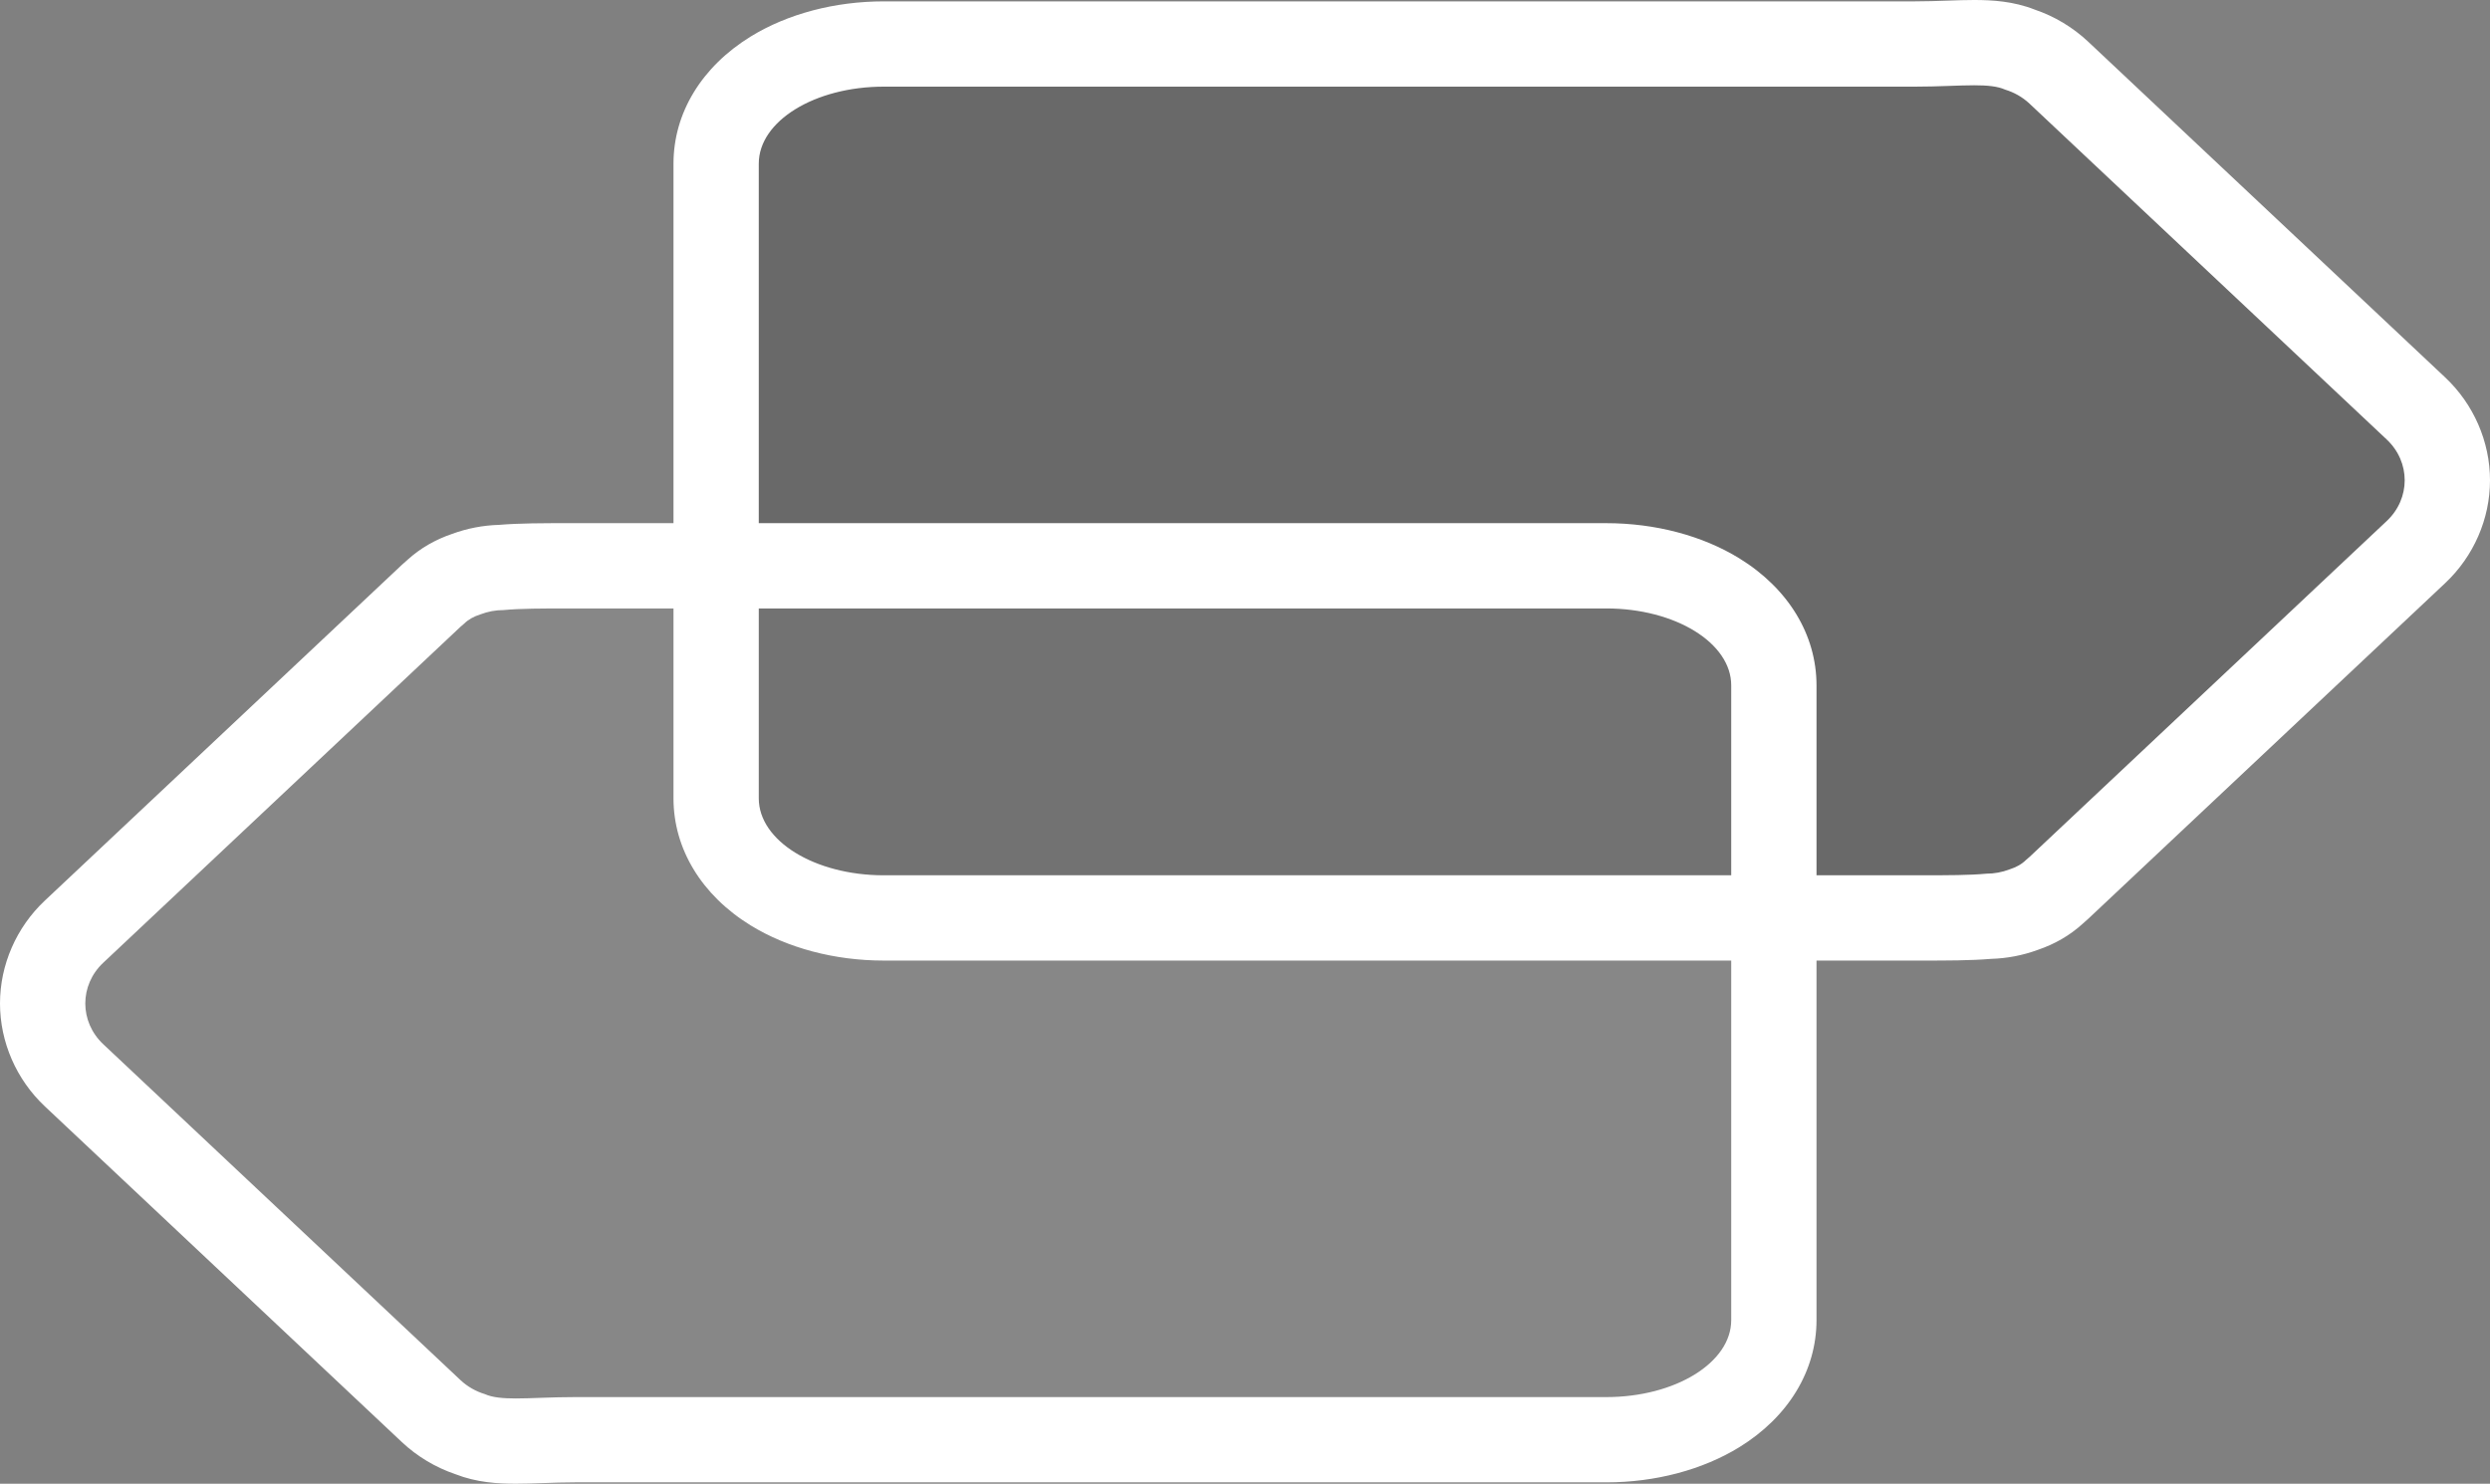 <svg xmlns="http://www.w3.org/2000/svg" width="58.393" height="34.796" viewBox="0 0 58.393 34.796">
  <rect x="0" y="0" width="58.393" height="34.796" fill="#808080" stroke="none"/>
  <g id="Group_1" data-name="Group 1" transform="translate(2 2)">
    <g id="Union_1" data-name="Union 1" transform="translate(15.794 0)" fill="rgba(0,0,0,0.18)">
      <path d="M 27.24 19.527 L 27.113 19.527 L 2.931 19.527 C 1.966 19.527 1.043 19.287 0.334 18.85 C -0.514 18.328 -1 17.553 -1 16.723 L -1 1.837 C -1 1.007 -0.514 0.231 0.334 -0.291 C 1.043 -0.727 1.966 -0.968 2.931 -0.968 L 27.113 -0.968 C 27.4 -0.968 27.659 -0.977 27.909 -0.986 C 28.119 -0.993 28.318 -1 28.502 -1 C 28.836 -1 29.221 -0.98 29.575 -0.837 C 29.915 -0.725 30.23 -0.539 30.488 -0.296 L 38.863 7.58 C 39.338 8.026 39.599 8.624 39.599 9.263 C 39.599 9.903 39.337 10.5 38.863 10.946 L 30.488 18.822 C 30.453 18.856 30.415 18.888 30.377 18.92 C 30.182 19.101 29.942 19.239 29.662 19.333 C 29.4 19.43 29.124 19.482 28.842 19.488 C 28.401 19.527 27.862 19.527 27.24 19.527 Z" stroke="none"/>
      <path d="M 27.24 18.527 C 27.895 18.527 28.401 18.526 28.79 18.489 C 28.974 18.489 29.157 18.455 29.33 18.389 C 29.491 18.338 29.617 18.267 29.716 18.169 C 29.746 18.145 29.775 18.12 29.803 18.094 L 38.178 10.218 C 38.739 9.691 38.739 8.836 38.178 8.308 L 29.803 0.433 C 29.636 0.276 29.439 0.166 29.229 0.102 C 29.051 0.022 28.809 3.101501533819828e-06 28.502 3.101501533819828e-06 C 28.131 3.101501533819828e-06 27.667 0.032 27.113 0.032 L 2.931 0.032 C 1.312 0.032 2.557983407314168e-06 0.84 2.557983407314168e-06 1.837 L 2.557983407314168e-06 16.723 C 2.557983407314168e-06 17.719 1.312 18.527 2.931 18.527 L 27.113 18.527 C 27.156 18.527 27.198 18.527 27.24 18.527 M 27.24 20.527 L 27.113 20.527 L 2.931 20.527 C 1.783 20.527 0.675 20.234 -0.19 19.702 C -1.34 18.994 -2 17.908 -2 16.723 L -2 1.837 C -2 0.651 -1.34 -0.434 -0.19 -1.143 C 0.675 -1.675 1.783 -1.968 2.931 -1.968 L 27.113 -1.968 C 27.382 -1.968 27.632 -1.977 27.874 -1.985 C 28.093 -1.993 28.3 -2 28.502 -2 C 28.925 -2 29.42 -1.972 29.92 -1.776 C 30.386 -1.618 30.818 -1.359 31.174 -1.024 L 39.548 6.851 C 40.216 7.479 40.599 8.359 40.599 9.264 C 40.599 10.169 40.216 11.047 39.548 11.675 L 31.173 19.551 C 31.129 19.592 31.083 19.633 31.037 19.672 C 30.744 19.937 30.395 20.14 29.995 20.276 C 29.643 20.405 29.275 20.476 28.899 20.487 C 28.421 20.527 27.871 20.527 27.24 20.527 Z" stroke="none" fill="#fff"/>
    </g>
    <g id="Union_2" data-name="Union 2" transform="translate(38.599 30.796) rotate(180)" fill="rgba(255,255,255,0.06)">
      <path d="M 27.24 19.527 L 27.113 19.527 L 2.931 19.527 C 1.966 19.527 1.043 19.287 0.334 18.85 C -0.514 18.328 -1 17.553 -1 16.723 L -1 1.837 C -1 1.007 -0.514 0.231 0.334 -0.291 C 1.043 -0.727 1.966 -0.968 2.931 -0.968 L 27.113 -0.968 C 27.4 -0.968 27.659 -0.977 27.909 -0.986 C 28.119 -0.993 28.318 -1 28.502 -1 C 28.836 -1 29.221 -0.98 29.575 -0.837 C 29.915 -0.725 30.23 -0.539 30.488 -0.296 L 38.863 7.58 C 39.338 8.026 39.599 8.624 39.599 9.263 C 39.599 9.903 39.337 10.5 38.863 10.946 L 30.488 18.822 C 30.453 18.856 30.415 18.888 30.377 18.92 C 30.182 19.101 29.942 19.239 29.662 19.333 C 29.4 19.43 29.124 19.482 28.842 19.488 C 28.401 19.527 27.862 19.527 27.24 19.527 Z" stroke="none"/>
      <path d="M 27.24 18.527 C 27.895 18.527 28.401 18.526 28.79 18.489 C 28.974 18.489 29.157 18.455 29.33 18.389 C 29.491 18.338 29.617 18.267 29.716 18.169 C 29.746 18.145 29.775 18.12 29.803 18.094 L 38.178 10.218 C 38.739 9.691 38.739 8.836 38.178 8.308 L 29.803 0.433 C 29.636 0.276 29.439 0.166 29.229 0.102 C 29.051 0.022 28.809 3.101501533819828e-06 28.502 3.101501533819828e-06 C 28.131 3.101501533819828e-06 27.667 0.032 27.113 0.032 L 2.931 0.032 C 1.312 0.032 2.557983407314168e-06 0.84 2.557983407314168e-06 1.837 L 2.557983407314168e-06 16.723 C 2.557983407314168e-06 17.719 1.312 18.527 2.931 18.527 L 27.113 18.527 C 27.156 18.527 27.198 18.527 27.24 18.527 M 27.24 20.527 L 27.113 20.527 L 2.931 20.527 C 1.783 20.527 0.675 20.234 -0.19 19.702 C -1.34 18.994 -2 17.908 -2 16.723 L -2 1.837 C -2 0.651 -1.34 -0.434 -0.19 -1.143 C 0.675 -1.675 1.783 -1.968 2.931 -1.968 L 27.113 -1.968 C 27.382 -1.968 27.632 -1.977 27.874 -1.985 C 28.093 -1.993 28.3 -2 28.502 -2 C 28.925 -2 29.42 -1.972 29.92 -1.776 C 30.386 -1.618 30.818 -1.359 31.174 -1.024 L 39.548 6.851 C 40.216 7.479 40.599 8.359 40.599 9.264 C 40.599 10.168 40.216 11.047 39.548 11.675 L 31.173 19.551 C 31.129 19.592 31.083 19.633 31.037 19.672 C 30.744 19.937 30.395 20.14 29.995 20.276 C 29.643 20.405 29.275 20.476 28.899 20.487 C 28.421 20.527 27.871 20.527 27.24 20.527 Z" stroke="none" fill="#fff"/>
    </g>
  </g>
</svg>
